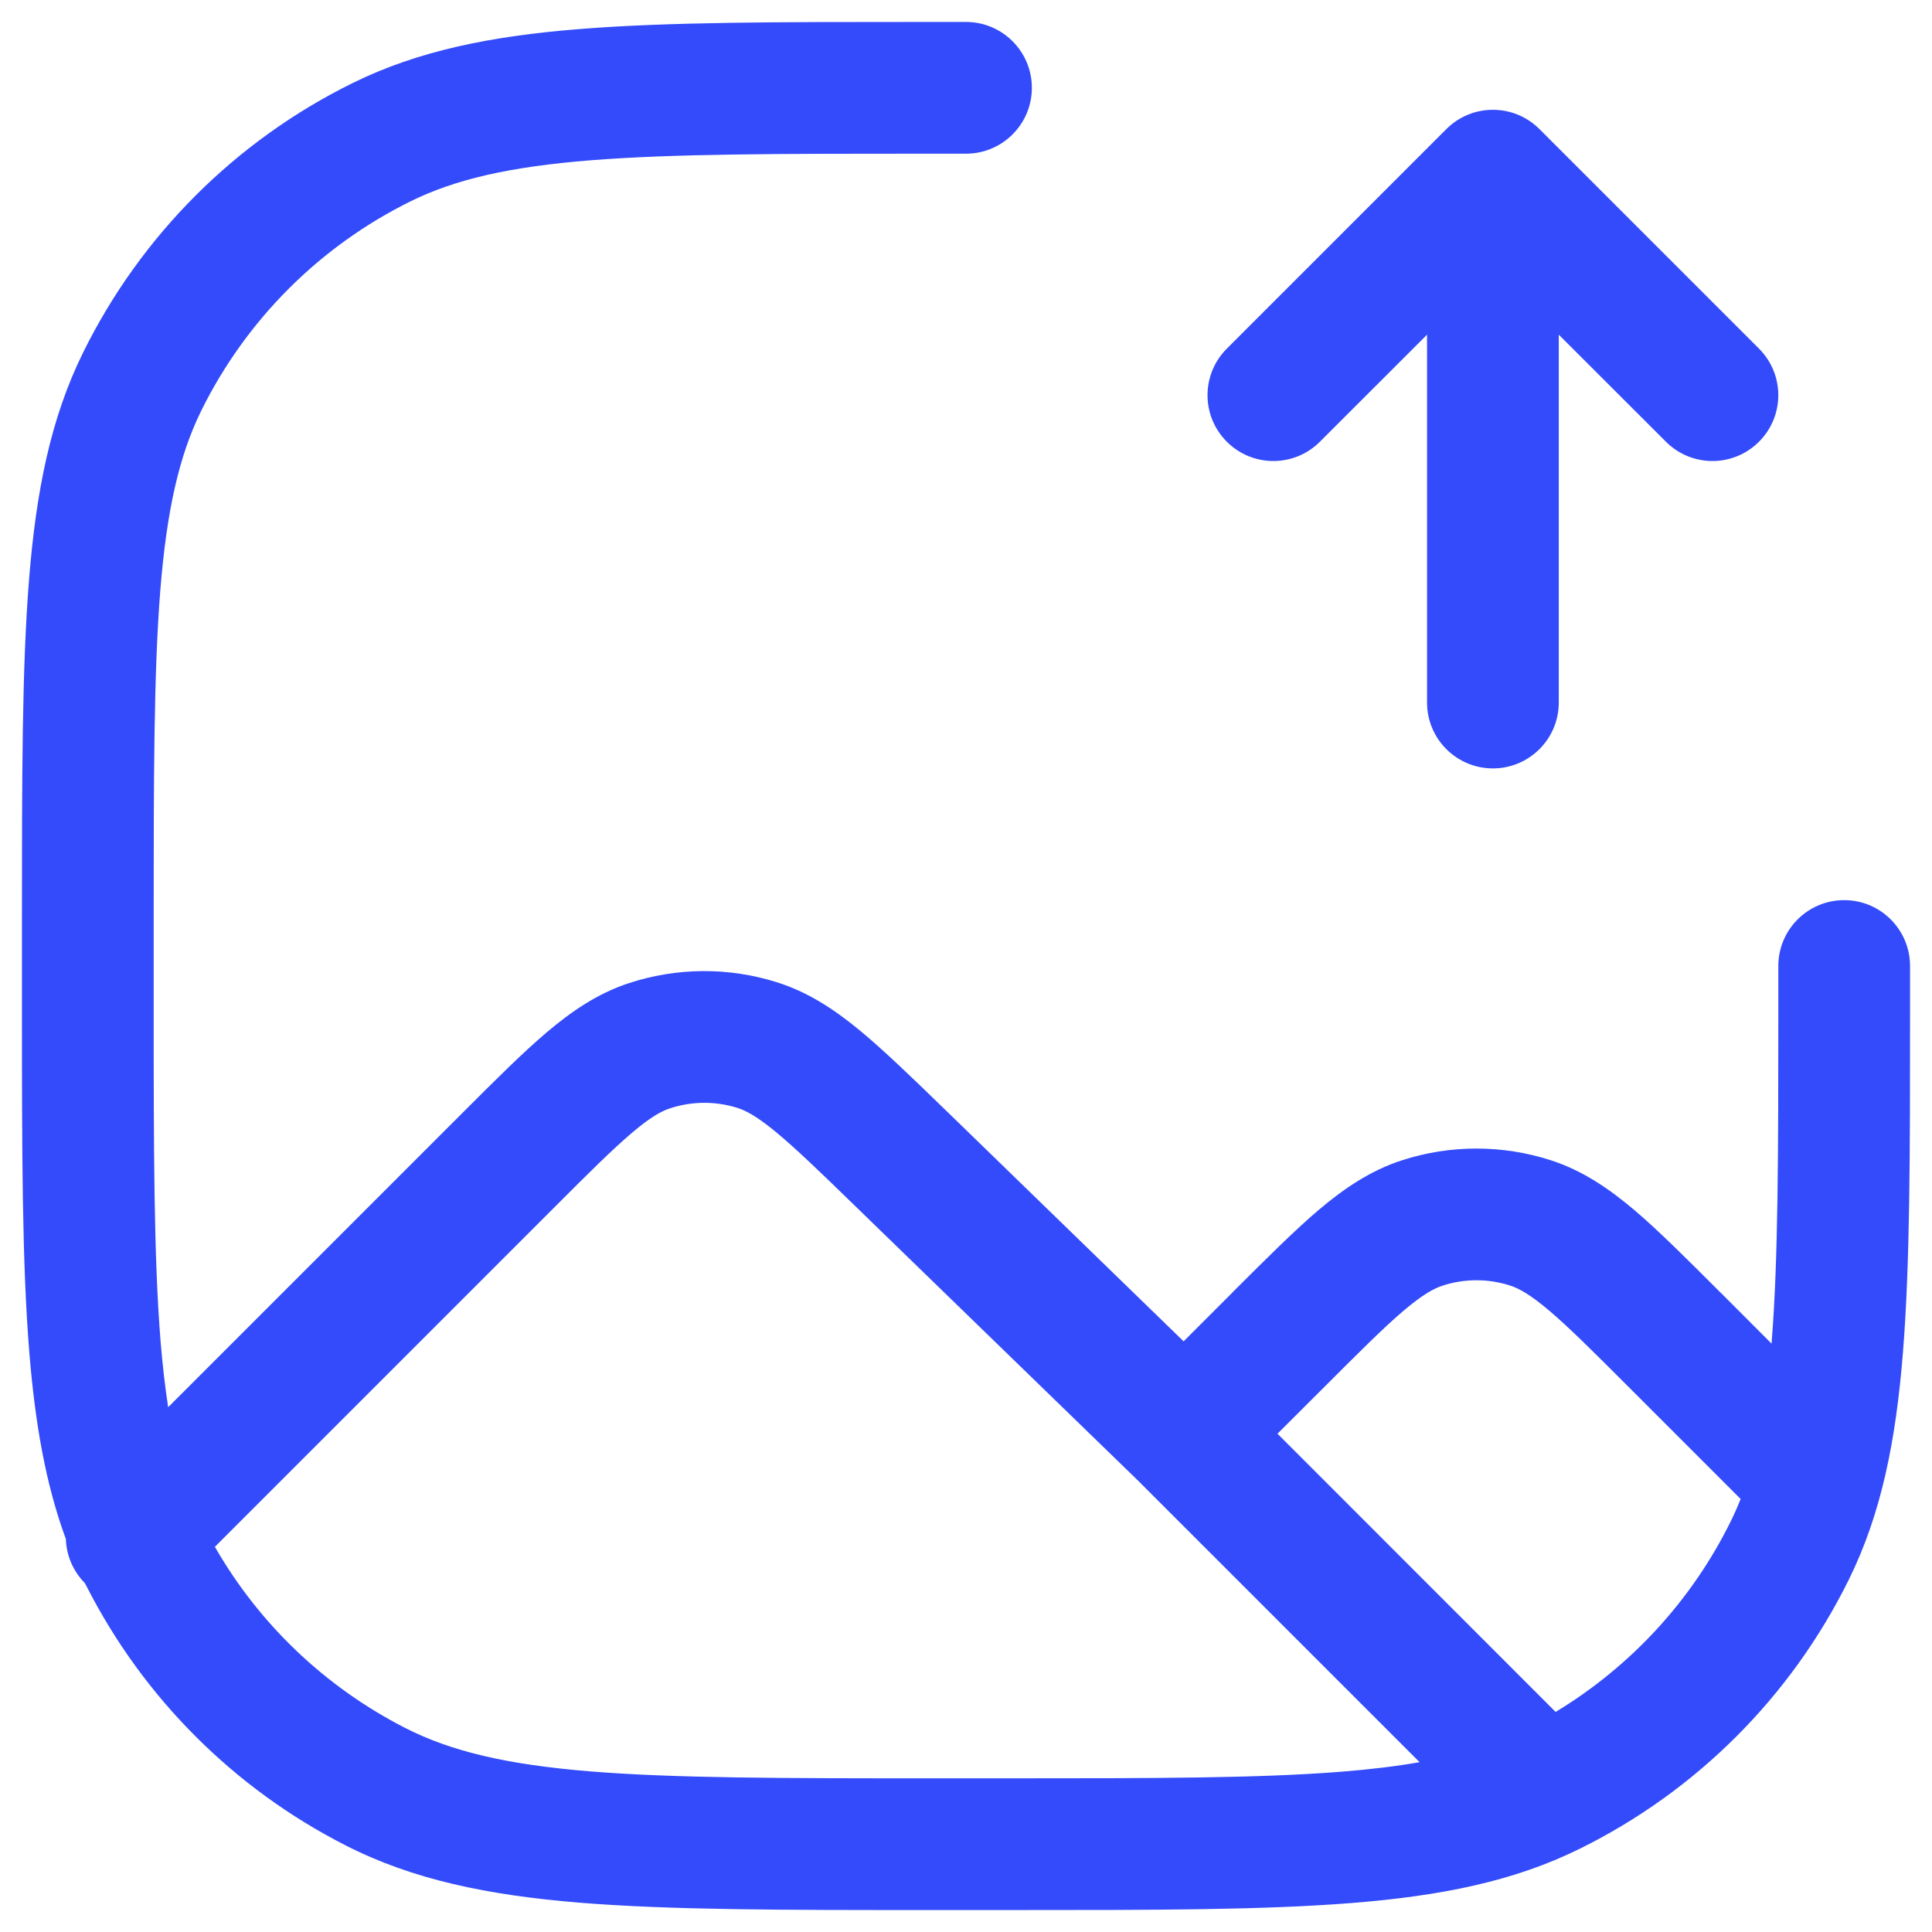 <svg width="22" height="22" viewBox="0 0 22 22" fill="none" xmlns="http://www.w3.org/2000/svg">
<path fill-rule="evenodd" clip-rule="evenodd" d="M10.467 0.25H10.5H11C11.414 0.25 11.75 0.586 11.75 1C11.75 1.414 11.414 1.75 11 1.75H10.5C8.855 1.75 7.665 1.751 6.728 1.825C5.8 1.899 5.185 2.042 4.678 2.291C3.641 2.803 2.803 3.641 2.291 4.678C2.042 5.185 1.899 5.8 1.825 6.728C1.751 7.665 1.75 8.855 1.75 10.5V11.4C1.75 13.092 1.751 14.317 1.829 15.28C1.852 15.553 1.88 15.799 1.915 16.024L5.24 12.699L5.261 12.678C5.634 12.305 5.945 11.994 6.22 11.76C6.508 11.516 6.804 11.313 7.159 11.196C7.706 11.016 8.295 11.012 8.843 11.184C9.201 11.296 9.5 11.494 9.791 11.734C10.069 11.964 10.385 12.27 10.763 12.637L10.785 12.658L13.478 15.274L14.019 14.733L14.04 14.711L14.04 14.711L14.04 14.711C14.418 14.334 14.734 14.018 15.012 13.781C15.303 13.535 15.603 13.33 15.963 13.213C16.515 13.034 17.11 13.034 17.662 13.213C18.022 13.33 18.322 13.535 18.613 13.781C18.891 14.018 19.206 14.333 19.584 14.711L19.606 14.732L20.173 15.3L20.175 15.272C20.249 14.335 20.25 13.145 20.25 11.5V11C20.25 10.586 20.586 10.25 21 10.25C21.414 10.25 21.75 10.586 21.75 11V11.5V11.533C21.75 13.138 21.75 14.387 21.67 15.39C21.589 16.409 21.423 17.237 21.054 17.985C20.397 19.318 19.318 20.397 17.985 21.054C17.237 21.423 16.409 21.589 15.39 21.67C14.387 21.75 13.138 21.75 11.533 21.75H11.5H10.6H10.566H10.566H10.566C8.915 21.75 7.629 21.75 6.598 21.666C5.551 21.58 4.701 21.404 3.936 21.014C2.665 20.367 1.633 19.334 0.986 18.064L0.967 18.028C0.829 17.888 0.756 17.708 0.75 17.525C0.52 16.9 0.4 16.209 0.334 15.402C0.25 14.371 0.25 13.085 0.25 11.434V11.4V10.5V10.467C0.25 8.862 0.25 7.613 0.33 6.609C0.411 5.591 0.577 4.763 0.946 4.015C1.603 2.682 2.682 1.603 4.015 0.946C4.763 0.577 5.591 0.411 6.609 0.33C7.613 0.25 8.862 0.25 10.467 0.25ZM4.617 19.678C3.707 19.214 2.953 18.496 2.447 17.614L6.301 13.76C6.7 13.36 6.969 13.093 7.192 12.903C7.408 12.719 7.533 12.652 7.629 12.621C7.878 12.539 8.145 12.537 8.395 12.615C8.491 12.645 8.617 12.71 8.836 12.891C9.062 13.078 9.335 13.341 9.74 13.735L12.96 16.861L16.165 20.066C15.902 20.113 15.607 20.148 15.272 20.175C14.335 20.249 13.145 20.25 11.5 20.25H10.6C8.907 20.25 7.683 20.249 6.72 20.171C5.766 20.093 5.135 19.942 4.617 19.678ZM19.709 17.322C19.264 18.224 18.57 18.977 17.714 19.494L14.547 16.326L15.08 15.794C15.485 15.389 15.757 15.117 15.983 14.925C16.203 14.739 16.33 14.671 16.426 14.64C16.677 14.558 16.948 14.558 17.199 14.64C17.295 14.671 17.422 14.739 17.642 14.925C17.868 15.117 18.14 15.388 18.545 15.793L19.821 17.069C19.786 17.157 19.749 17.241 19.709 17.322ZM17.53 1.47C17.237 1.177 16.763 1.177 16.47 1.47L13.97 3.97C13.677 4.263 13.677 4.737 13.97 5.03C14.263 5.323 14.737 5.323 15.03 5.03L16.25 3.811V8C16.25 8.414 16.586 8.75 17 8.75C17.414 8.75 17.75 8.414 17.75 8V3.811L18.97 5.03C19.263 5.323 19.737 5.323 20.03 5.03C20.323 4.737 20.323 4.263 20.03 3.97L17.53 1.47Z" fill="#334BFA"/>
</svg>

